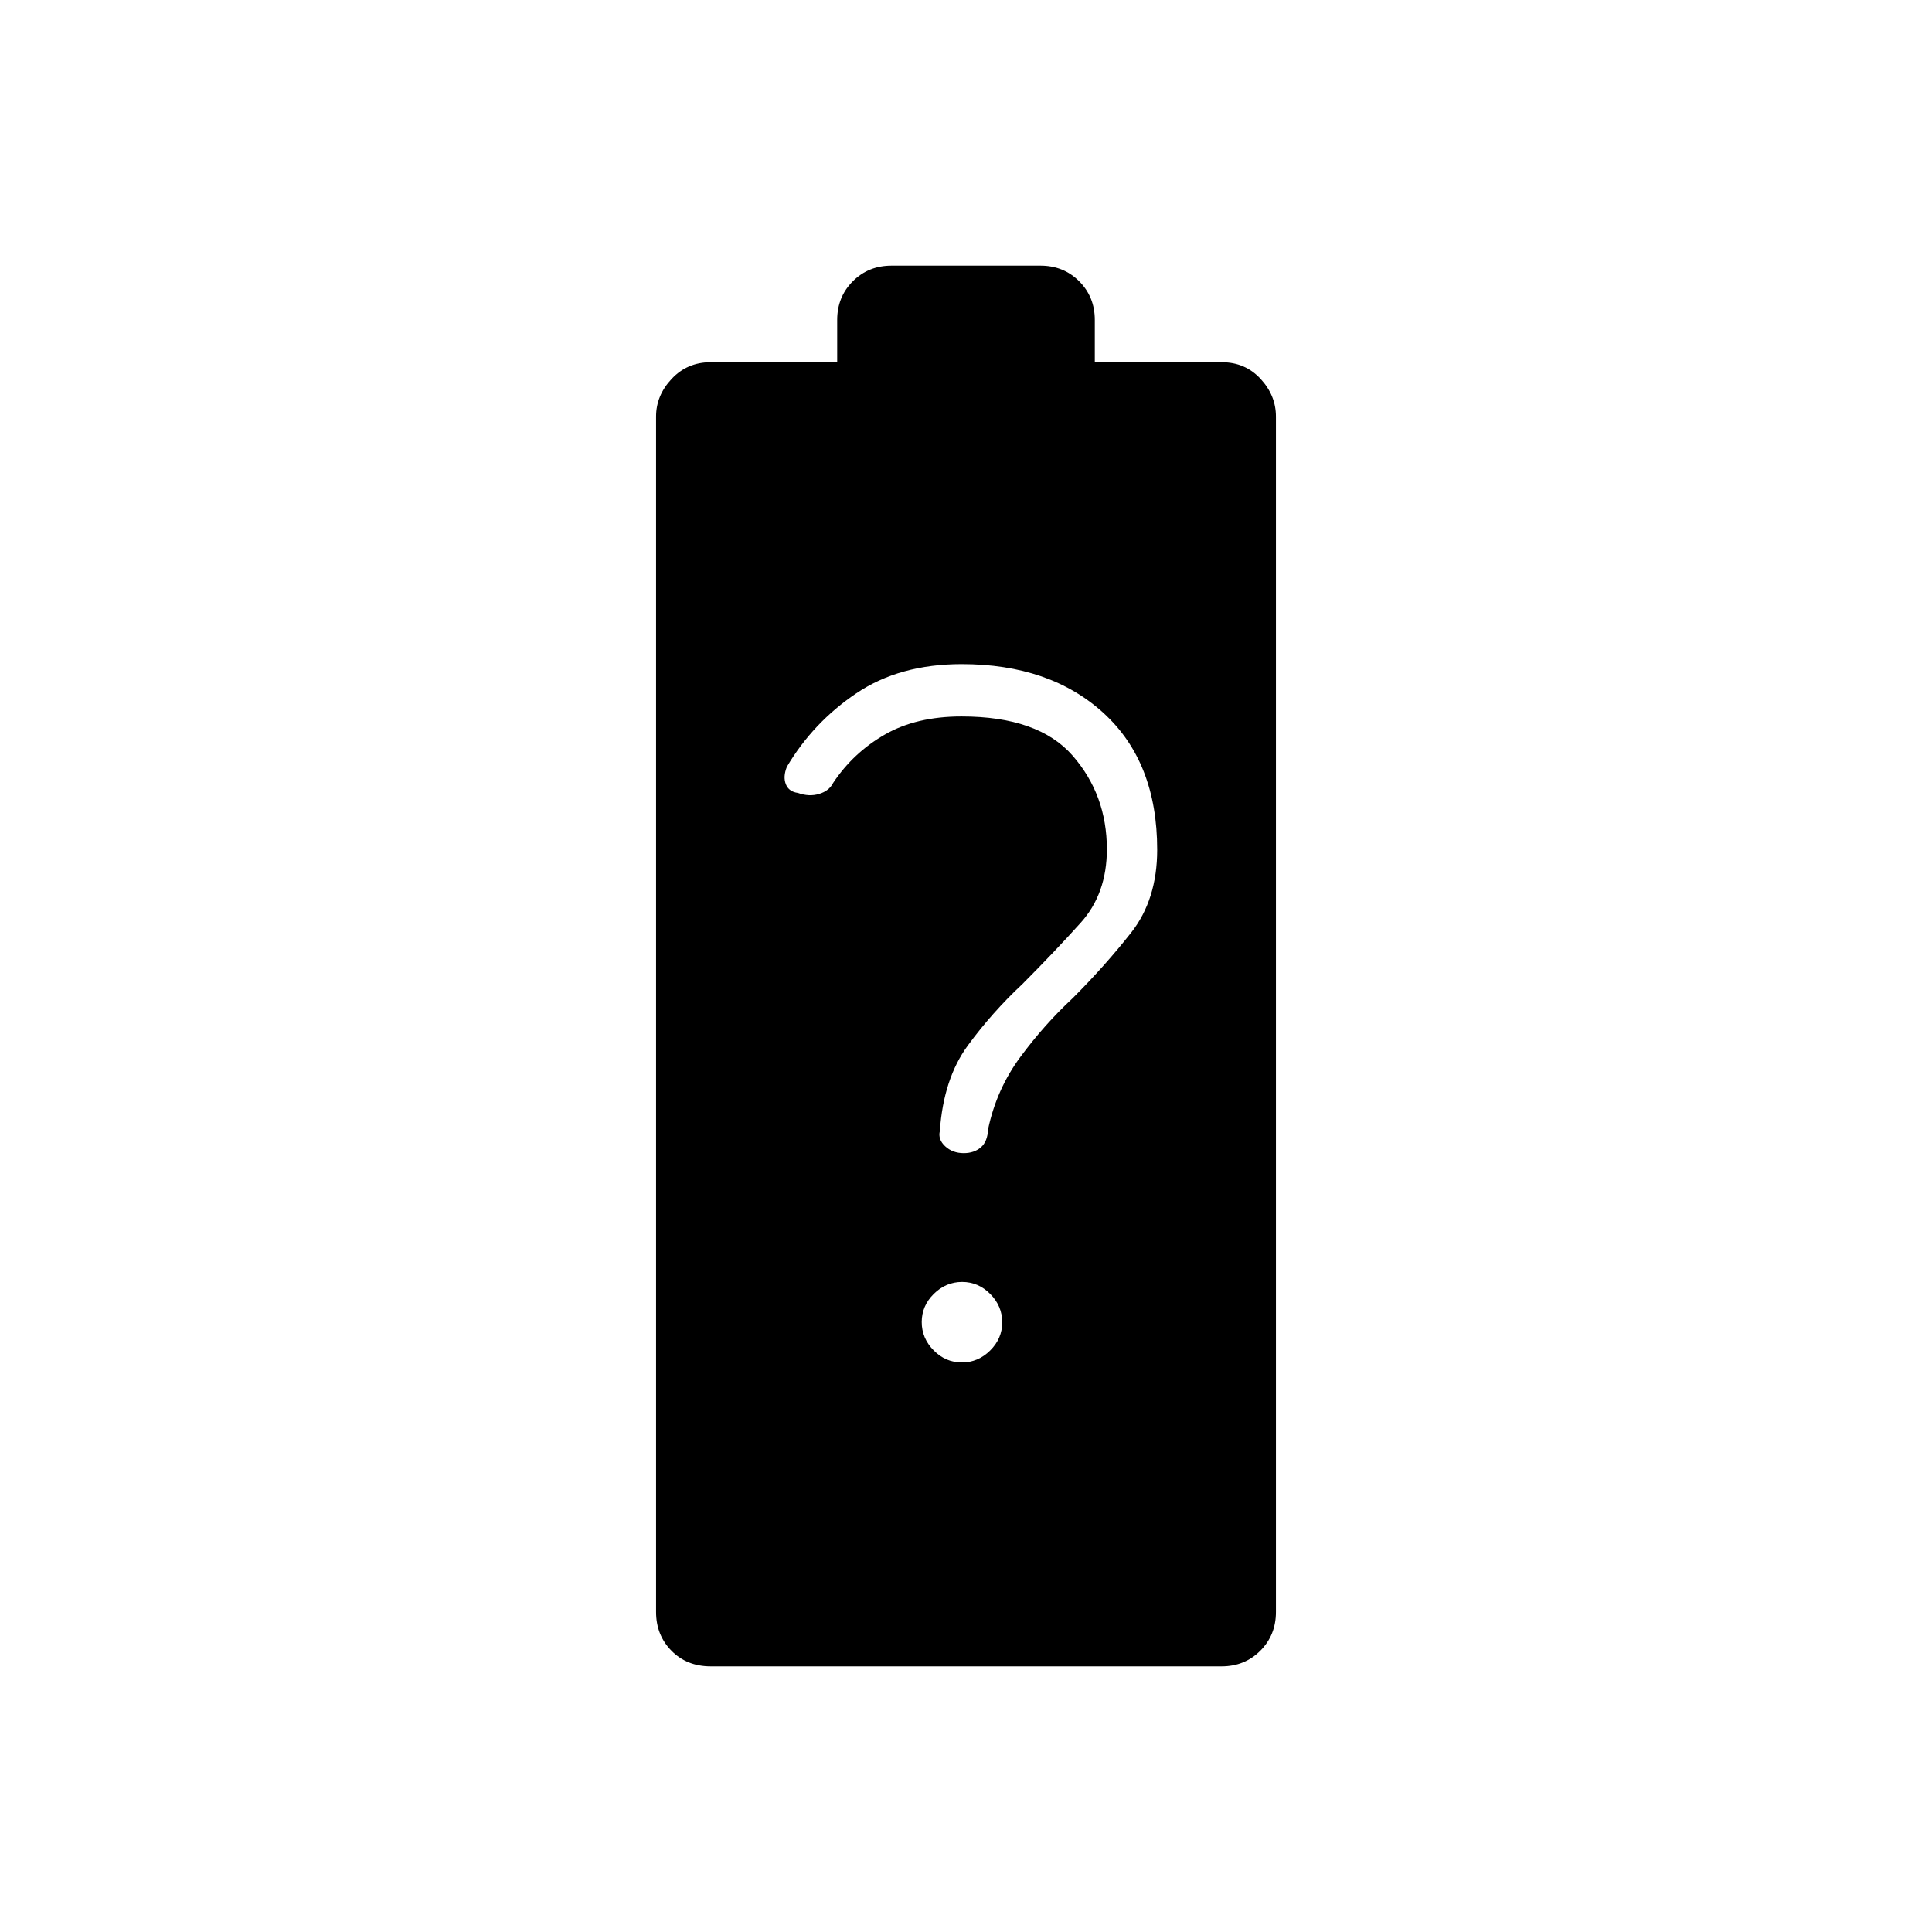 <svg xmlns="http://www.w3.org/2000/svg" width="48" height="48" viewBox="0 -960 960 960"><path d="M353.166-132q-11.891 0-19.528-7.762Q326-147.525 326-159v-594q0-10.5 7.763-18.75Q341.525-780 353-780h63v-21q0-11.475 7.763-19.237Q431.525-828 443-828h74q11.475 0 19.237 7.763Q544-812.475 544-801v21h63.206q11.519 0 19.156 8.25Q634-763.5 634-753v594q0 11.475-7.763 19.238Q618.475-132 607-132H353.166Zm124.766-151Q486-283 492-288.932t6-14Q498-311 492.068-317t-14-6Q470-323 464-317.068t-6 14Q458-295 463.932-289t14 6Zm-.078-347Q447-630 425.5-615.5T391-579q-2 5-.5 8.712 1.5 3.711 6 4.288 5.5 2 10.5.5t7-5.5q10-15 25.667-24 15.666-9 38.087-9Q516-604 533-584.5t17 46.5q0 22.061-13 36.506Q524-487.05 508-471q-15 14-27.093 30.5Q468.815-424 467-398q-1 4.2 2.673 7.6 3.672 3.4 9.213 3.4 5.114 0 8.471-2.857T491-399q4.185-19.833 16.093-35.917Q519-451 533-464q16-16 29-32.5t13-41.266q0-43.555-26.619-67.895Q521.762-630 477.854-630Z"/></svg>